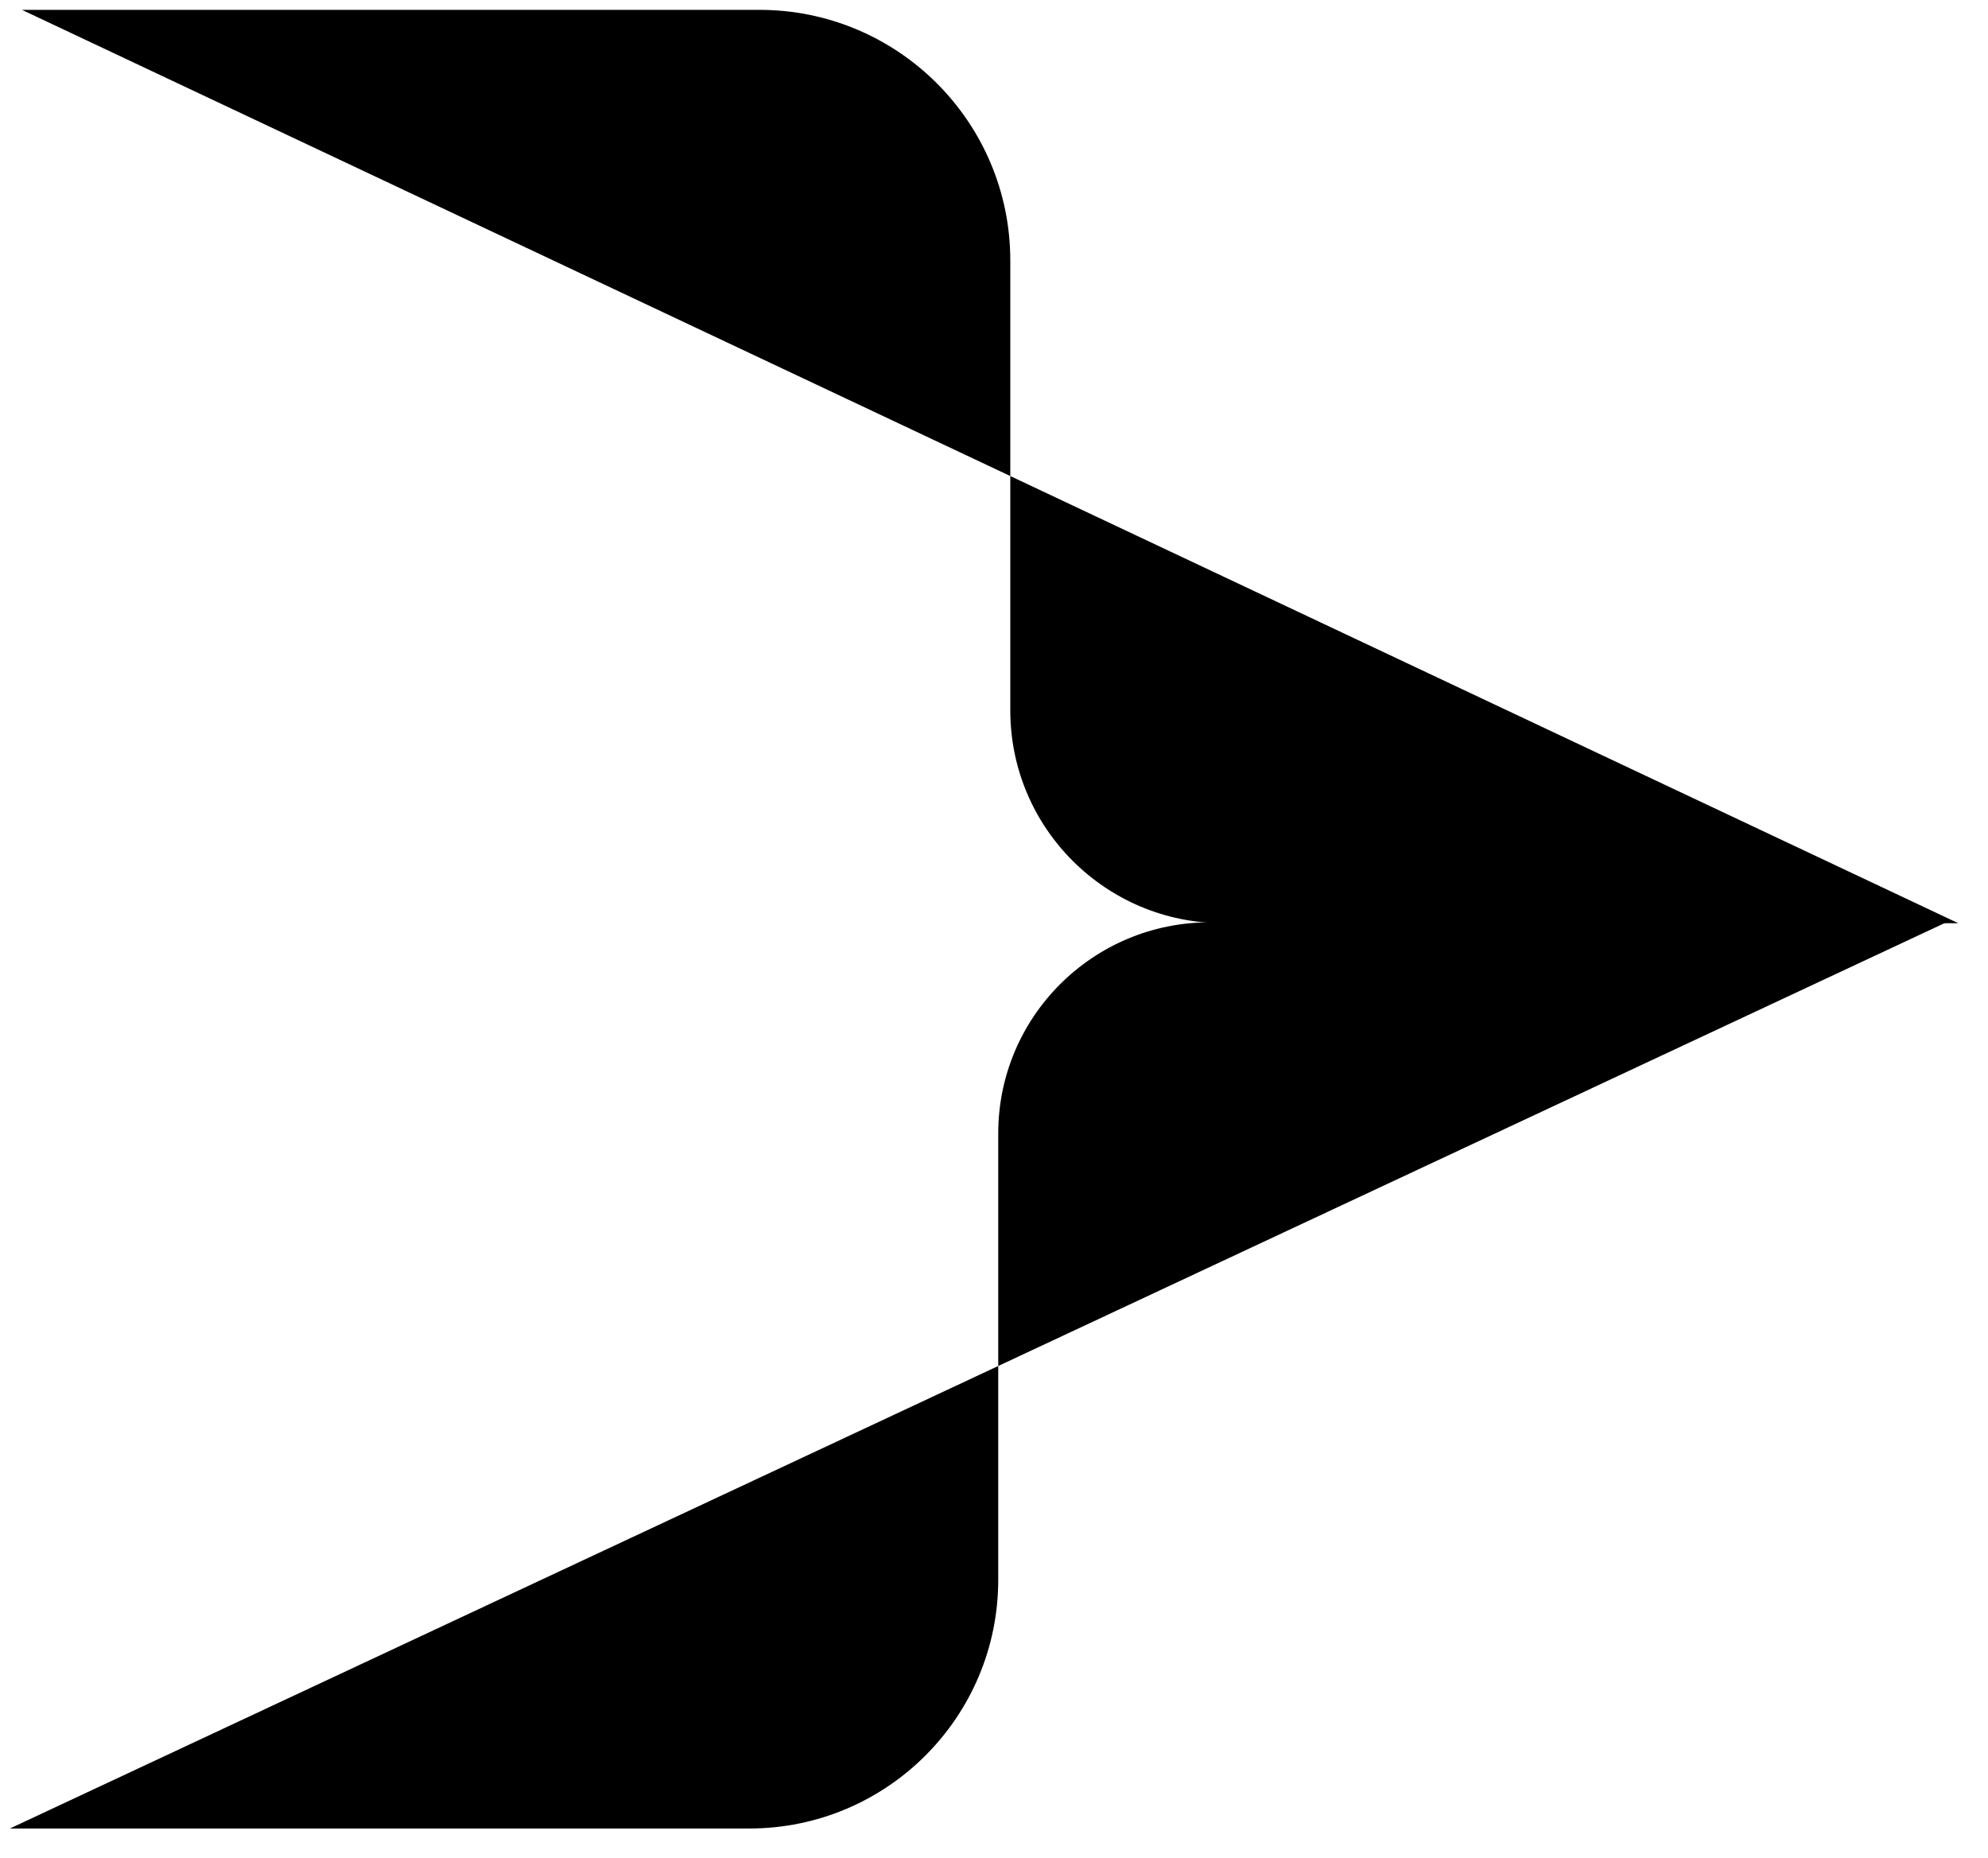 <?xml version="1.0" encoding="UTF-8"?>
<!DOCTYPE svg PUBLIC "-//W3C//DTD SVG 1.1//EN" "http://www.w3.org/Graphics/SVG/1.1/DTD/svg11.dtd">
<svg xmlns="http://www.w3.org/2000/svg" 
   xmlns:xlink="http://www.w3.org/1999/xlink" version="1.1" preserveAspectRatio="none" viewBox="179 214.782 201.143 188.218" width="197.14" height="184.22">
   <defs>
      <path d="M375.92 308.21C351.6 308.21 316.3 308.21 301.39 308.21C289.58 308.21 280 317.78 280 329.6C280 343.68 280 361.49 280 374.81C280 388.72 268.72 400 254.81 400C244.83 400 219.9 400 180 400" id="c2DKuMhC3I" />
      <path d="M371.24 301.17C372.19 302.38 374.07 304.81 376.91 308.46" id="b5ZQugPZ2w" />
      <path d="M371 315C372.01 313.83 374.04 311.48 377.07 307.96" id="a5vBp6pUmb" />
      <path d="M377.14 308.3C352.82 308.3 317.65 308.3 302.78 308.3C290.88 308.3 281.22 298.65 281.22 286.74C281.22 272.55 281.22 254.6 281.22 241.17C281.22 227.15 269.86 215.78 255.83 215.78C245.89 215.78 221.02 215.78 181.22 215.78" id="cWVBs1r92" />
   </defs>
   <g>
      <g>
         <g>
            <use xlink:href="#c2DKuMhC3I" />
         </g>
      </g>
      <g>
         <g>
            <use xlink:href="#b5ZQugPZ2w" />
         </g>
      </g>
      <g>
         <g>
            <use xlink:href="#a5vBp6pUmb" />
         </g>
      </g>
      <g>
         <g>
            <use xlink:href="#cWVBs1r92" />
         </g>
      </g>
   </g>
</svg>
